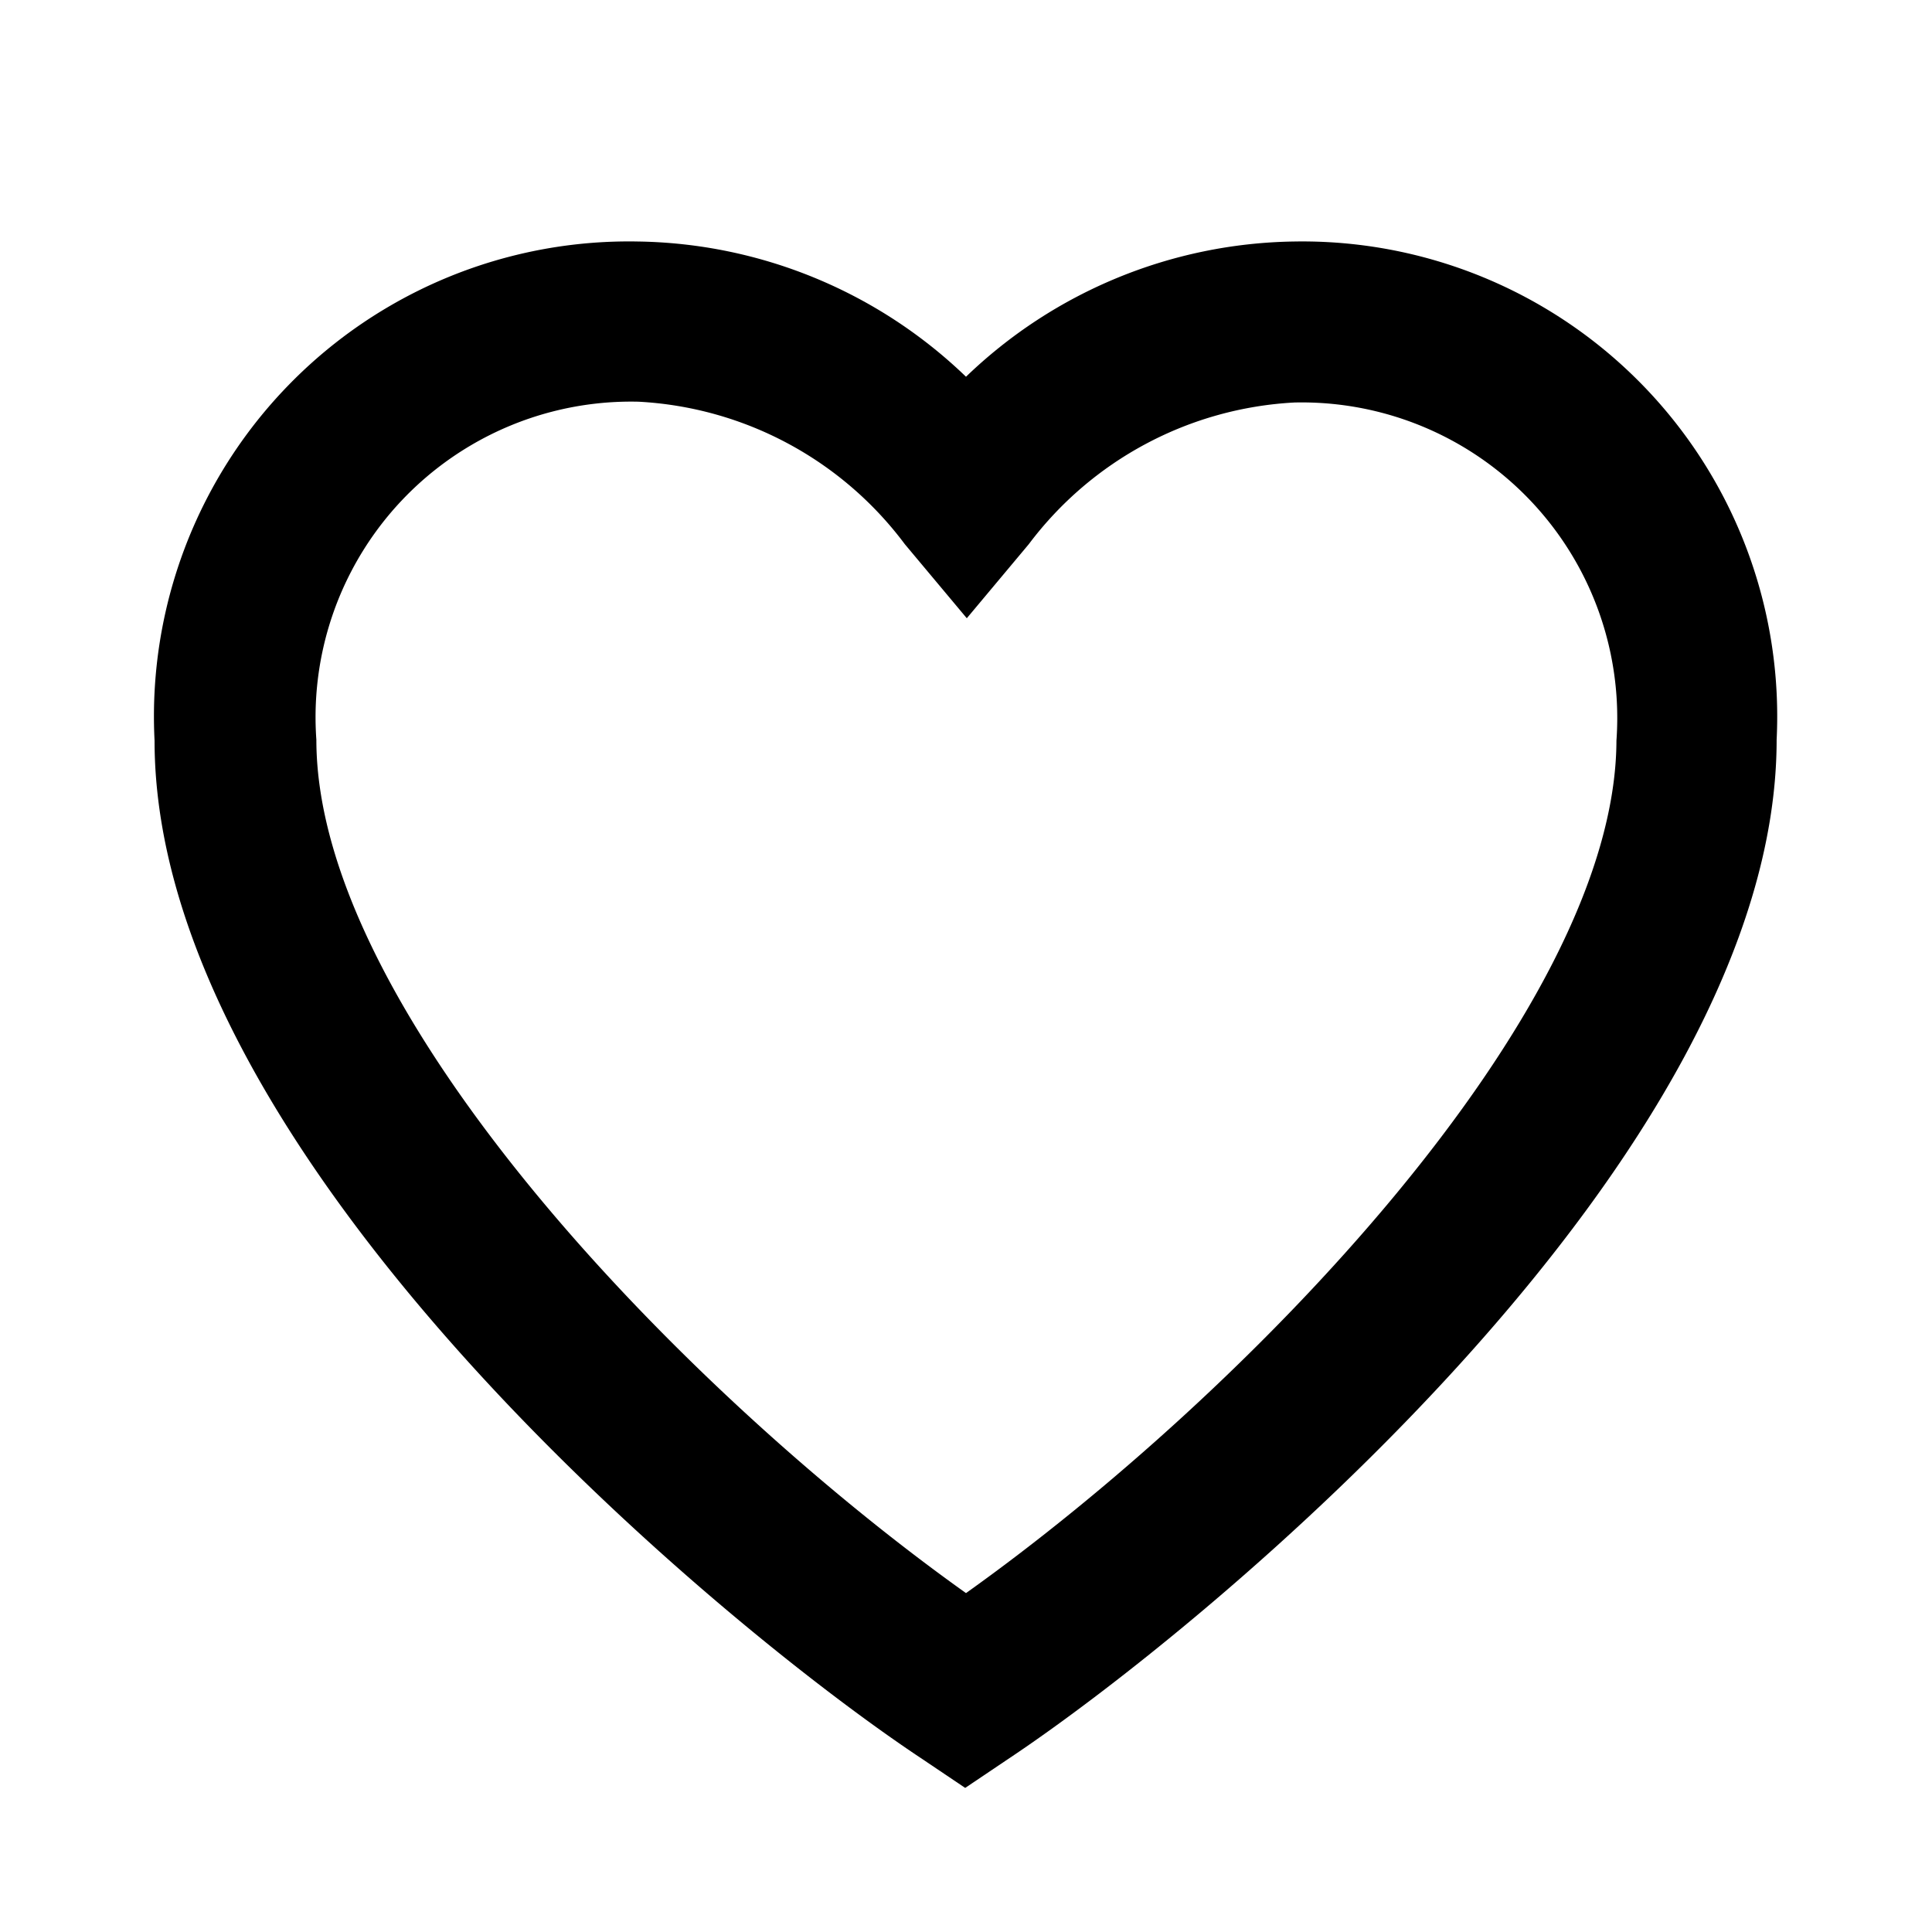 <svg id="Layer_1" data-name="Layer 1" xmlns="http://www.w3.org/2000/svg" viewBox="0 0 24 24"><defs><style>.cls-1{fill:none;}</style></defs><title>iconoteka_heart_like_love_favorite_b_s</title><rect class="cls-1" width="24" height="24"/><path d="M16.08,3A6,6,0,0,0,12,4.68,6,6,0,0,0,7.92,3a5.9,5.9,0,0,0-6,6.2c0,5.18,7.05,11,9.52,12.64l.55.37.55-.37C15,20.2,22.07,14.37,22.07,9.19A5.9,5.9,0,0,0,16.08,3ZM12,19.79C8.56,17.34,3.93,12.6,3.93,9.19a3.92,3.92,0,0,1,4-4.2,4.42,4.42,0,0,1,3.31,1.77l.77.92.77-.92A4.42,4.42,0,0,1,16.08,5a3.92,3.92,0,0,1,4,4.2C20.07,12.6,15.44,17.34,12,19.79Z"/></svg>